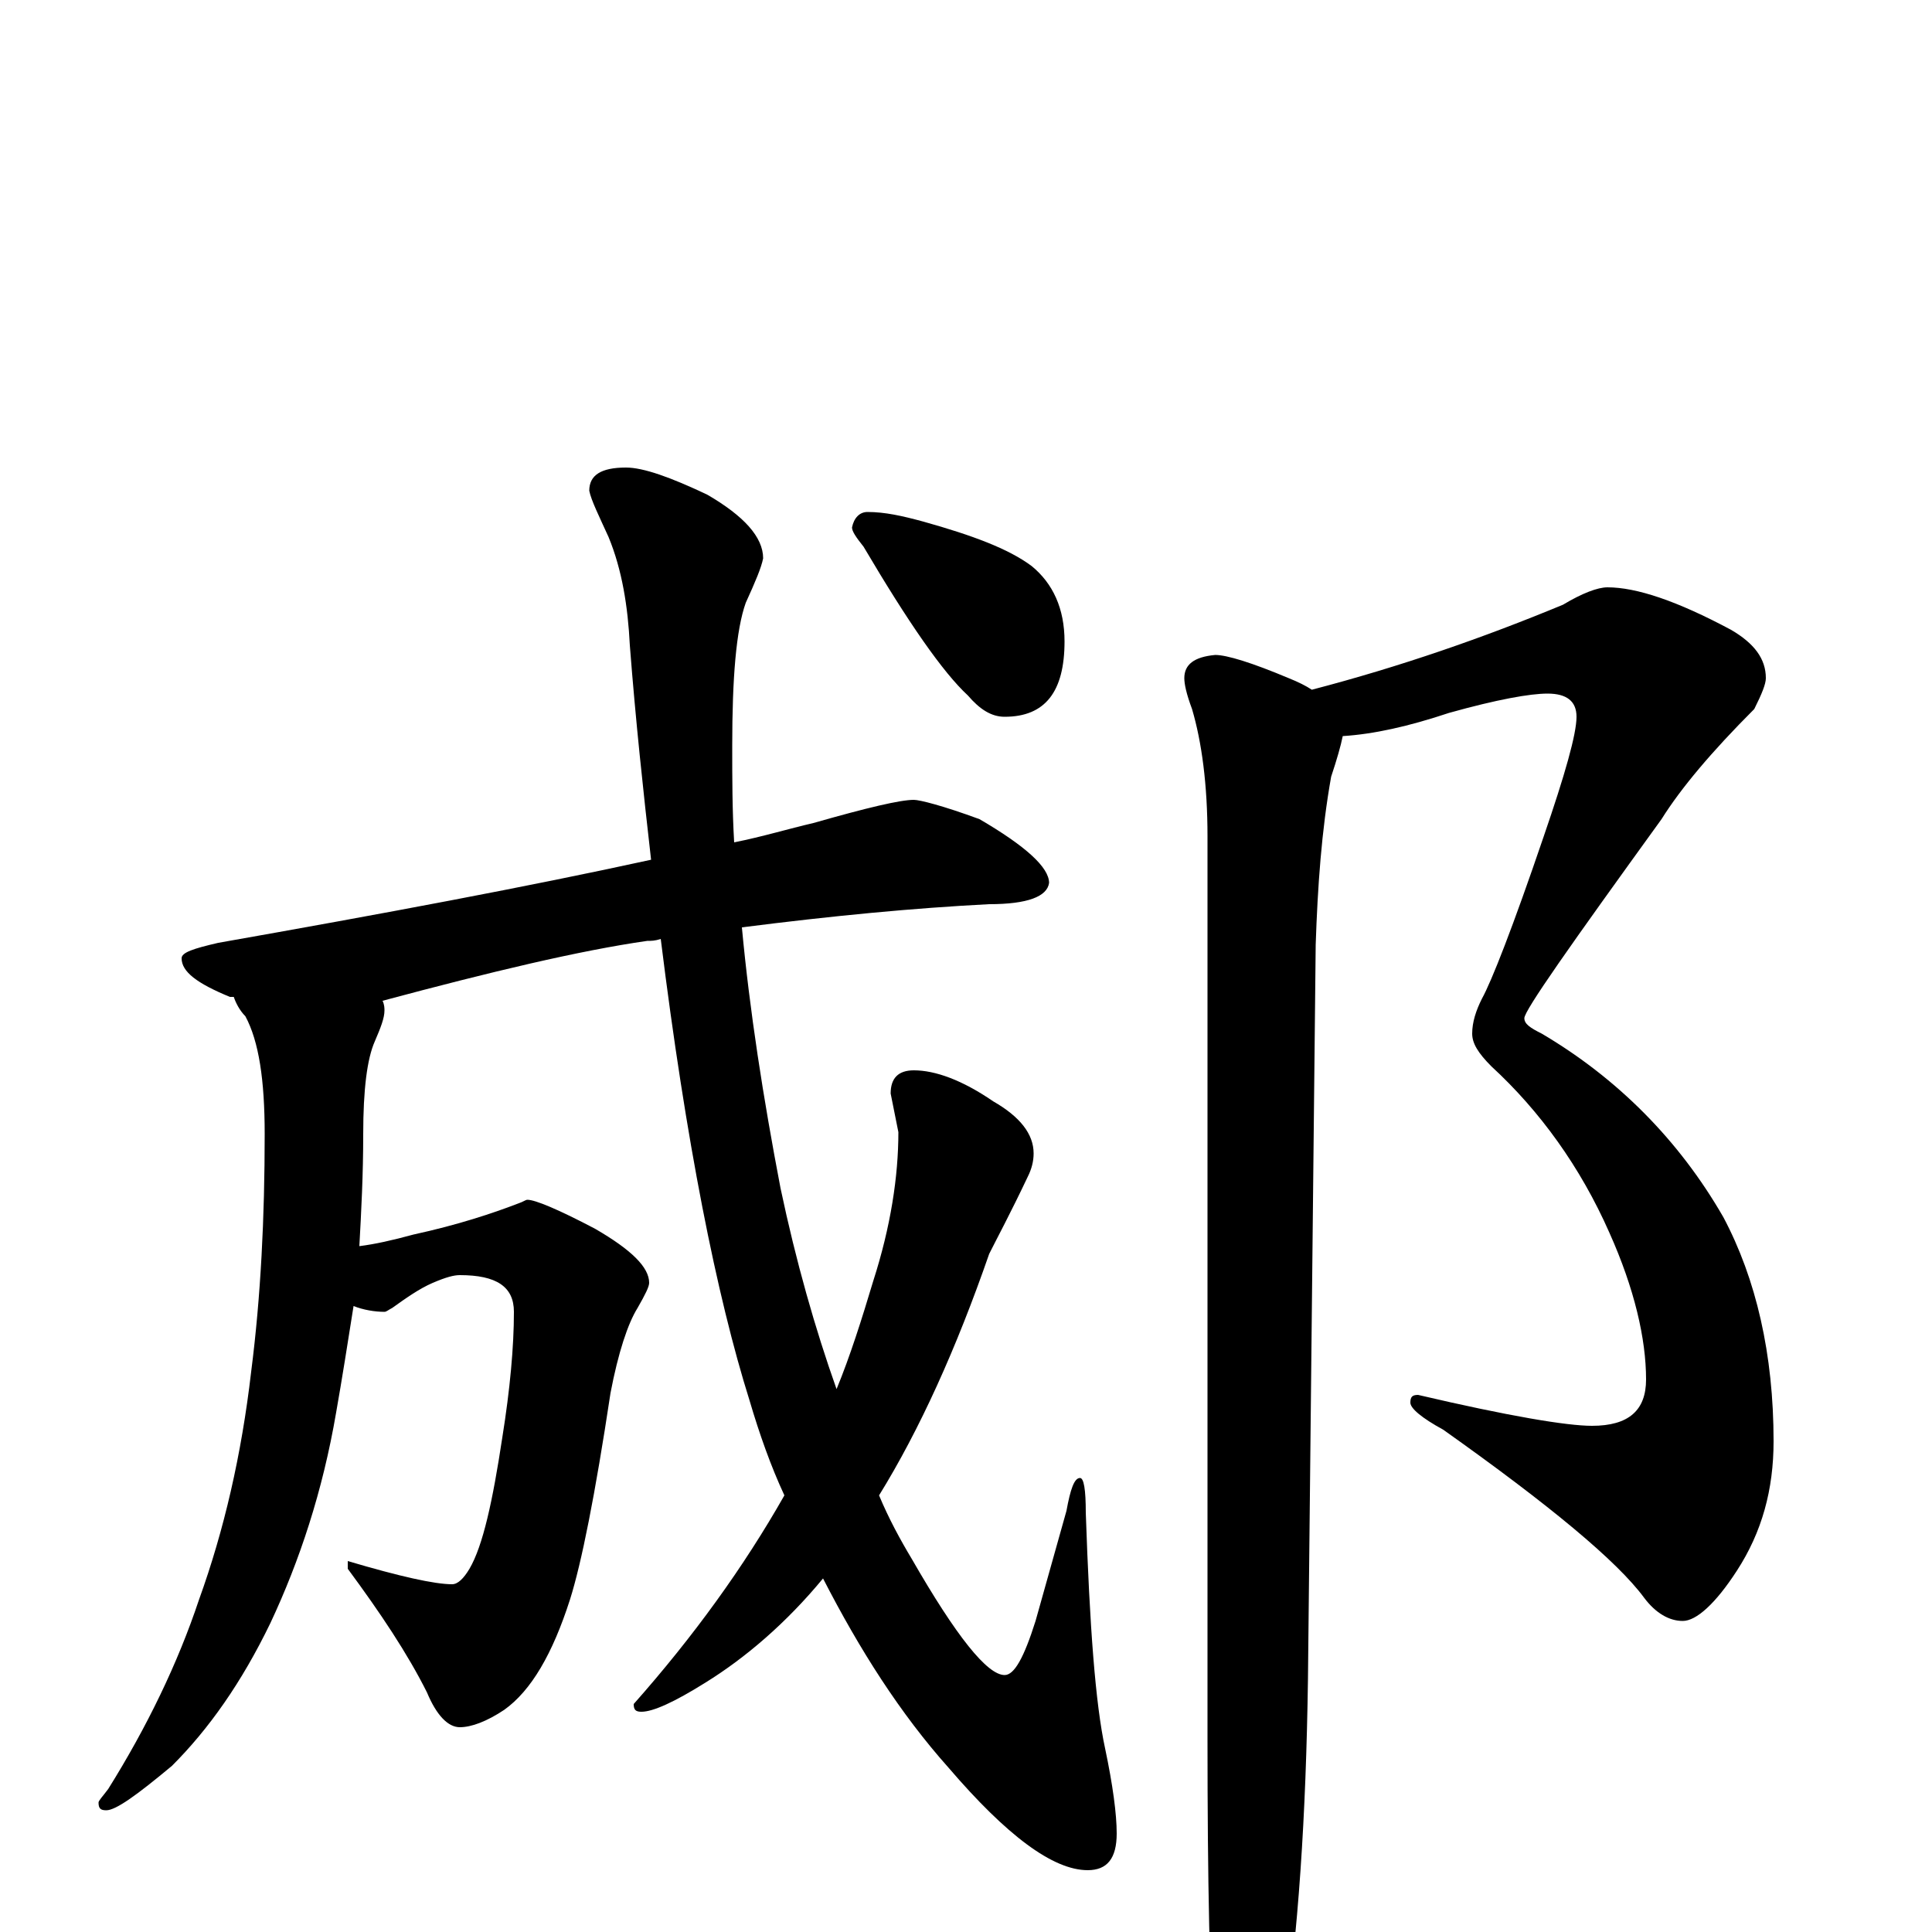 <?xml version="1.0" encoding="utf-8" ?>
<!DOCTYPE svg PUBLIC "-//W3C//DTD SVG 1.1//EN" "http://www.w3.org/Graphics/SVG/1.1/DTD/svg11.dtd">
<svg version="1.1" id="Layer_1" xmlns="http://www.w3.org/2000/svg" xmlns:xlink="http://www.w3.org/1999/xlink" x="0px" y="145px" width="1000px" height="1000px" viewBox="0 0 1000 1000" enable-background="new 0 0 1000 1000" xml:space="preserve">
<g id="Layer_1">
<path id="glyph" transform="matrix(1 0 0 -1 0 1000)" d="M473,586C476,586 488,583 507,576C531,562 543,551 543,543C542,536 532,532 512,532C473,530 431,526 384,520C388,477 395,432 404,385C412,347 422,312 433,281C440,298 446,317 452,337C461,365 465,391 465,414l-4,20C461,442 465,446 473,446C484,446 498,441 514,430C528,422 535,413 535,403C535,399 534,395 532,391C523,372 516,359 512,351C495,302 476,260 455,226C460,214 466,203 472,193C495,153 511,133 520,133C525,133 530,142 536,161l16,57C554,229 556,235 559,235C561,235 562,229 562,217C564,158 567,118 572,95C576,76 578,61 578,51C578,38 573,32 563,32C545,32 521,50 491,85C466,113 445,146 426,183C407,160 386,142 365,129C349,119 338,114 332,114C329,114 328,115 328,118C359,153 385,189 406,226C399,241 393,258 388,275C371,329 355,409 342,514C339,513 337,513 335,513C300,508 254,497 198,482C199,480 199,478 199,477C199,473 197,468 194,461C190,452 188,436 188,413C188,392 187,373 186,355C194,356 203,358 214,361C237,366 255,372 268,377C271,378 272,379 273,379C277,379 289,374 308,364C327,353 336,344 336,336C336,334 334,330 330,323C325,315 320,300 316,279C308,226 301,191 295,172C286,144 275,125 261,115C252,109 244,106 238,106C232,106 226,112 221,124C211,144 197,165 180,188l0,4C207,184 225,180 234,180C237,180 240,183 243,188C250,200 255,223 260,256C264,281 266,303 266,321C266,334 257,340 238,340C235,340 231,339 224,336C217,333 210,328 203,323C201,322 200,321 199,321C194,321 188,322 183,324C180,305 177,286 174,269C167,228 155,192 140,160C125,129 108,105 89,86C71,71 60,63 55,63C52,63 51,64 51,67C51,68 53,70 56,74C76,106 92,139 103,172C116,208 125,247 130,290C135,329 137,370 137,413C137,441 134,461 127,474C124,477 122,481 121,484C120,484 120,484 119,484C102,491 94,497 94,504C94,507 100,509 113,512C198,527 273,541 337,555C333,590 329,627 326,666C325,686 322,705 315,722C310,733 306,741 305,746C305,754 311,758 324,758C333,758 347,753 366,744C385,733 395,722 395,711C394,706 391,699 386,688C381,674 379,649 379,614C379,597 379,581 380,564C395,567 408,571 421,574C449,582 466,586 473,586M449,735C458,735 467,733 478,730C503,723 522,716 534,707C545,698 551,685 551,668C551,642 541,629 520,629C513,629 507,633 501,640C488,652 470,678 447,717C443,722 441,725 441,727C442,732 445,735 449,735M832,696C847,696 868,689 896,674C908,667 914,659 914,649C914,646 912,641 908,633C886,611 870,592 860,576C813,511 789,477 789,473C789,470 792,468 798,465C837,442 869,410 892,370C909,338 918,299 918,254C918,229 912,207 899,187C888,170 878,161 871,161C864,161 857,165 851,173C837,192 802,221 747,260C736,266 730,271 730,274C730,277 731,278 734,278C781,267 811,262 824,262C843,262 852,270 852,286C852,307 846,333 833,362C818,396 797,425 772,448C765,455 762,460 762,465C762,471 764,477 767,483C772,492 783,520 799,567C810,599 816,620 816,629C816,637 811,641 801,641C792,641 775,638 750,631C729,624 711,620 695,619C694,614 692,607 689,598C684,570 682,541 681,511l-4,-380C676,60 672,-1 664,-54C657,-85 650,-101 645,-101C638,-101 633,-91 629,-70C626,-29 625,28 625,99l0,468C625,594 622,616 617,633C614,641 613,646 613,649C613,656 618,660 629,661C635,661 648,657 667,649C672,647 676,645 679,643C725,655 768,670 809,687C819,693 827,696 832,696z"/>
</g>
</svg>
